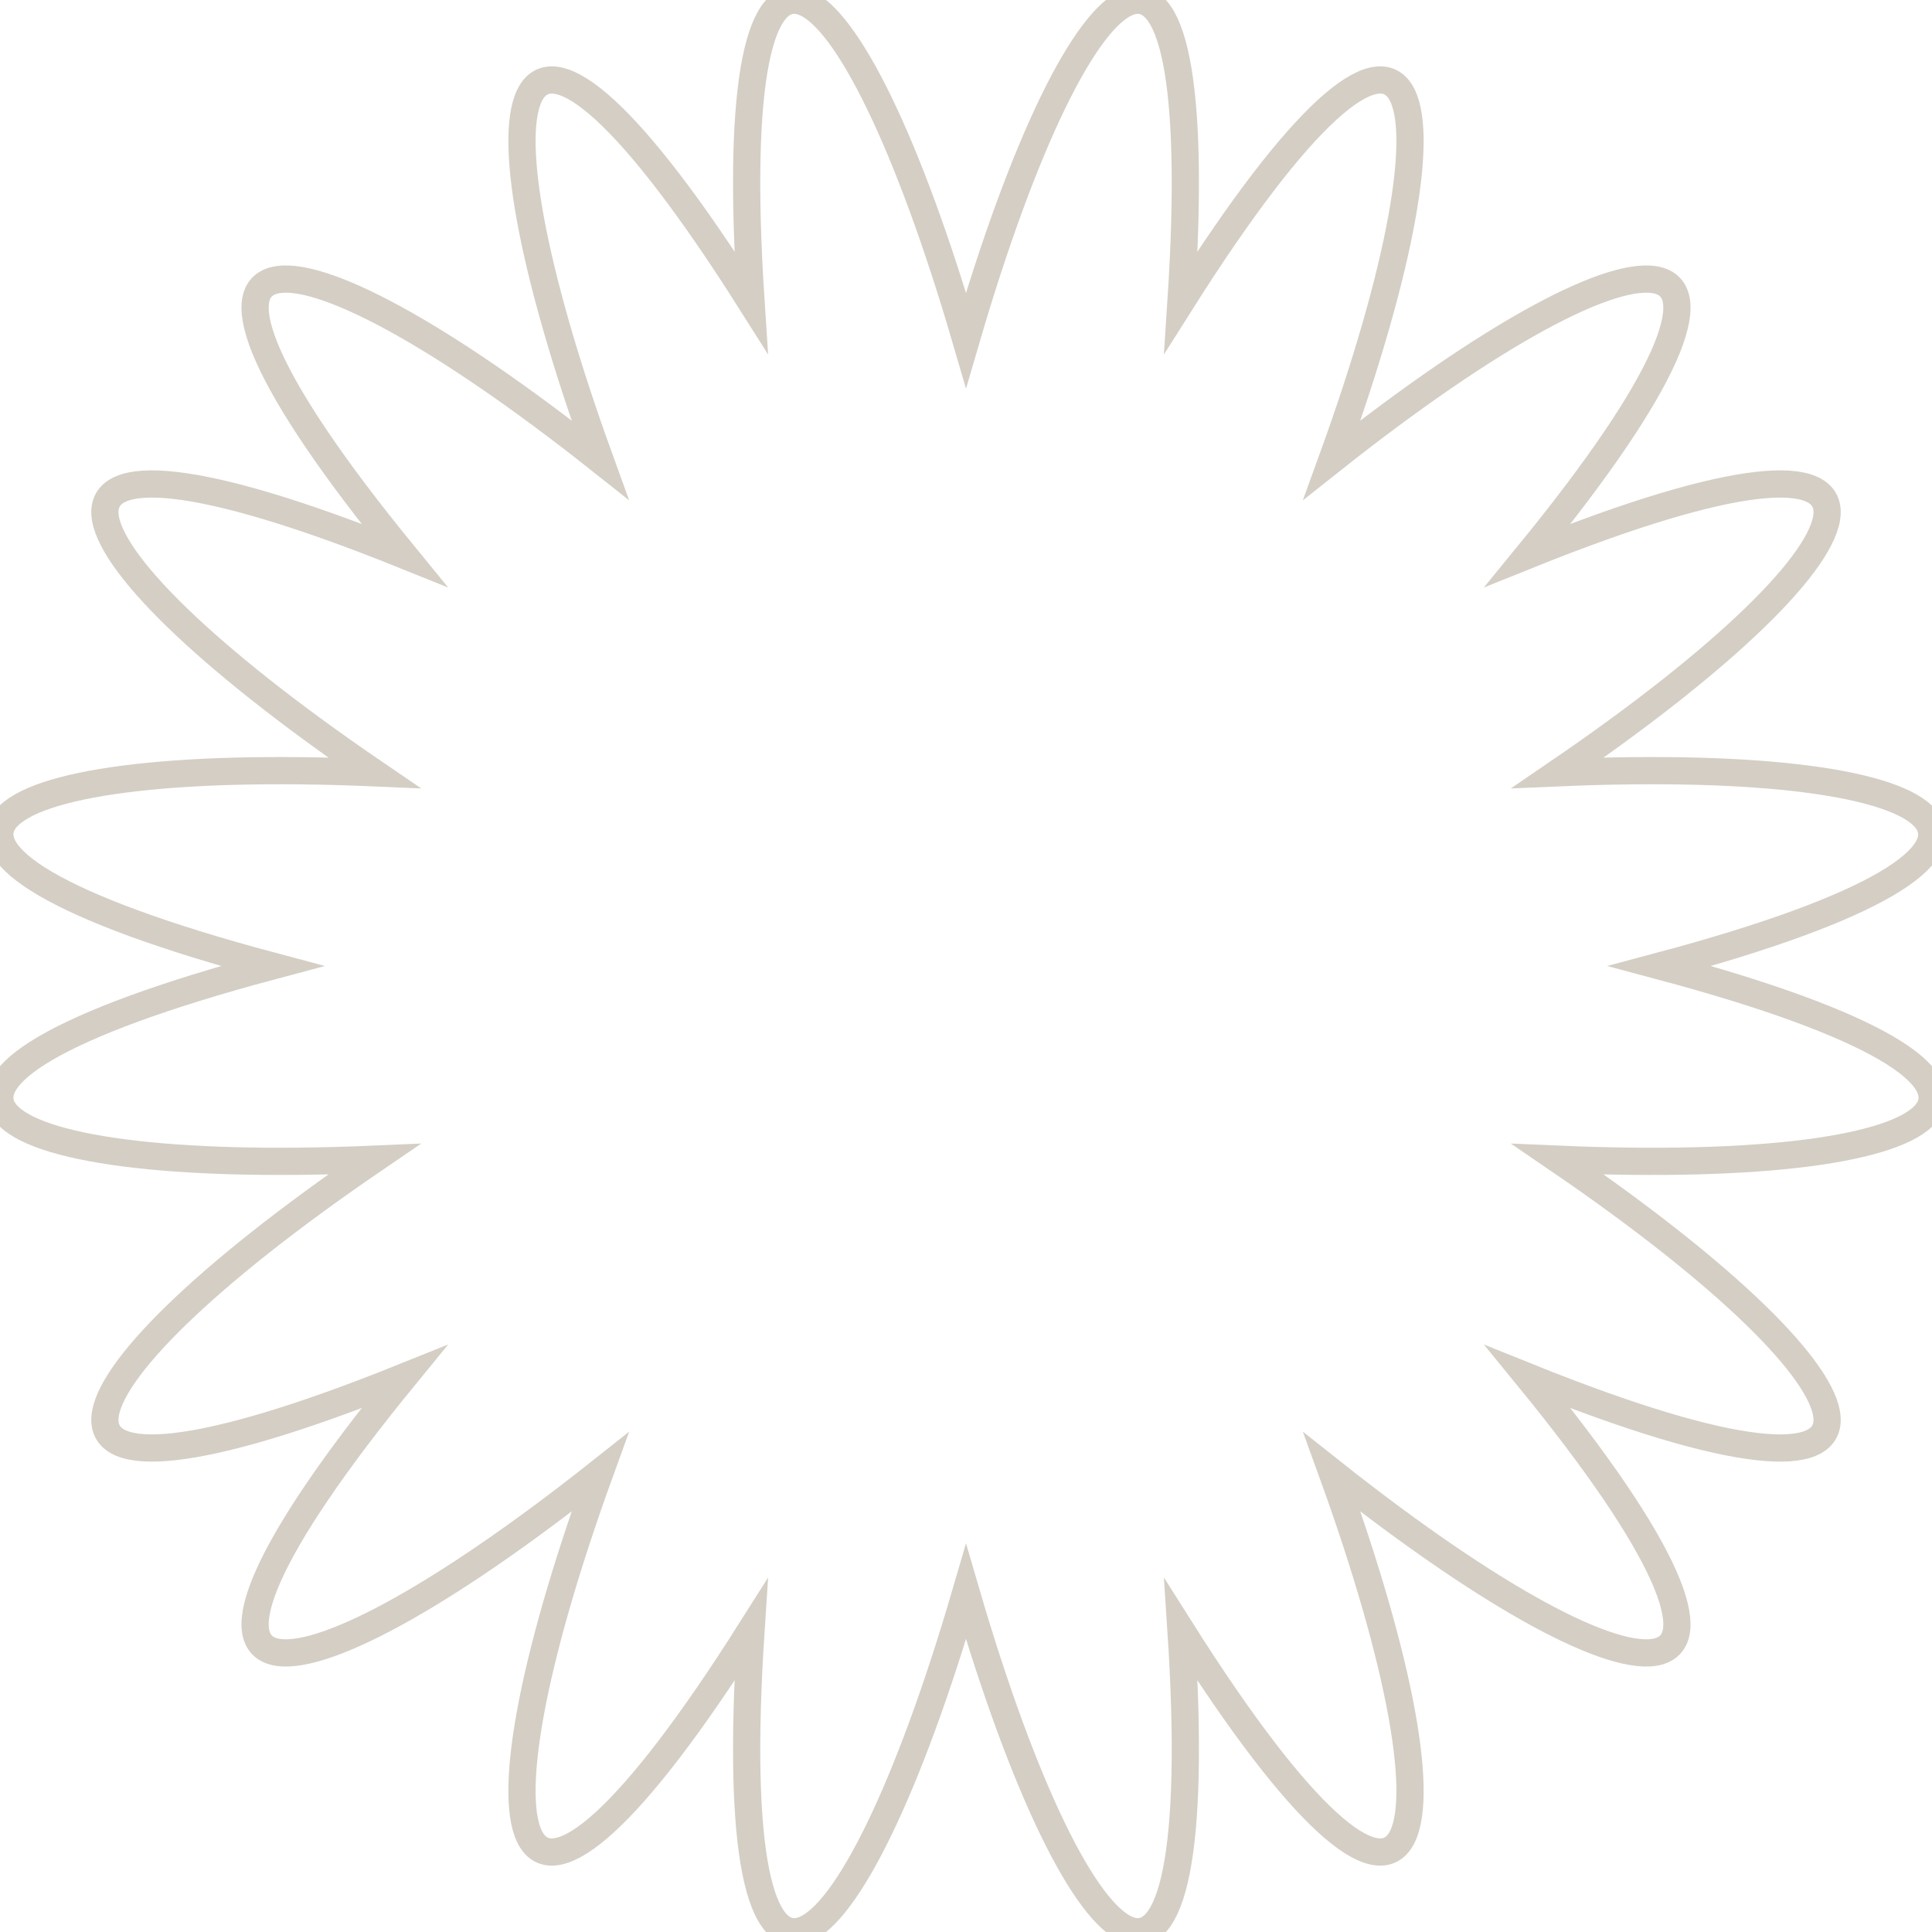 <svg version="1.2" xmlns="http://www.w3.org/2000/svg" viewBox="0 0 142 142" width="142" height="142"><style>.a{fill:none;stroke:#d4cec4;stroke-miterlimit:100;stroke-width:2}</style><path class="a" d="m122 71c32.2 8.6 22.5 15.5-7.5 14.2 24.9 17 28.6 28.4-2.2 16 21.1 25.8 9.2 25.7-14.4 7 10.3 28.4 6.8 39.9-11.1 11.6 2.2 33.4-7.3 26.3-15.8-2.8-8.5 29.1-18 36.2-15.8 2.8-17.9 28.3-21.4 16.8-11.1-11.6-23.6 18.7-35.5 18.8-14.4-7-30.8 12.4-27.1 1-2.2-16-30 1.3-39.7-5.6-7.5-14.2-32.2-8.6-22.5-15.5 7.5-14.2-24.9-17-28.6-28.4 2.2-16-21.1-25.8-9.2-25.7 14.4-7-10.3-28.4-6.8-39.9 11.1-11.6-2.2-33.4 7.3-26.3 15.8 2.8 8.5-29.1 18-36.2 15.8-2.8 17.9-28.3 21.4-16.8 11.1 11.6 23.6-18.7 35.5-18.8 14.4 7 30.8-12.4 27.1-1 2.2 16 29.9-1.3 39.7 5.6 7.5 14.2zm0 0c32.2 8.6 22.5 15.5-7.5 14.2 24.9 17 28.6 28.4-2.2 16 21.1 25.8 9.2 25.7-14.4 7 10.3 28.4 6.8 39.9-11.1 11.6 2.2 33.4-7.3 26.3-15.8-2.8-8.5 29.1-18 36.2-15.8 2.8-17.9 28.3-21.4 16.8-11.1-11.6-23.6 18.7-35.5 18.8-14.4-7-30.8 12.4-27.1 1-2.2-16-30 1.3-39.7-5.6-7.5-14.2-32.2-8.6-22.5-15.5 7.5-14.2-24.9-17-28.6-28.4 2.2-16-21.1-25.8-9.2-25.7 14.4-7-10.3-28.4-6.8-39.9 11.1-11.6-2.2-33.4 7.3-26.3 15.8 2.8 8.5-29.1 18-36.2 15.8-2.8 17.9-28.3 21.4-16.8 11.1 11.6 23.6-18.7 35.5-18.8 14.4 7 30.8-12.4 27.1-1 2.2 16 29.9-1.3 39.7 5.6 7.5 14.2z"/></svg>